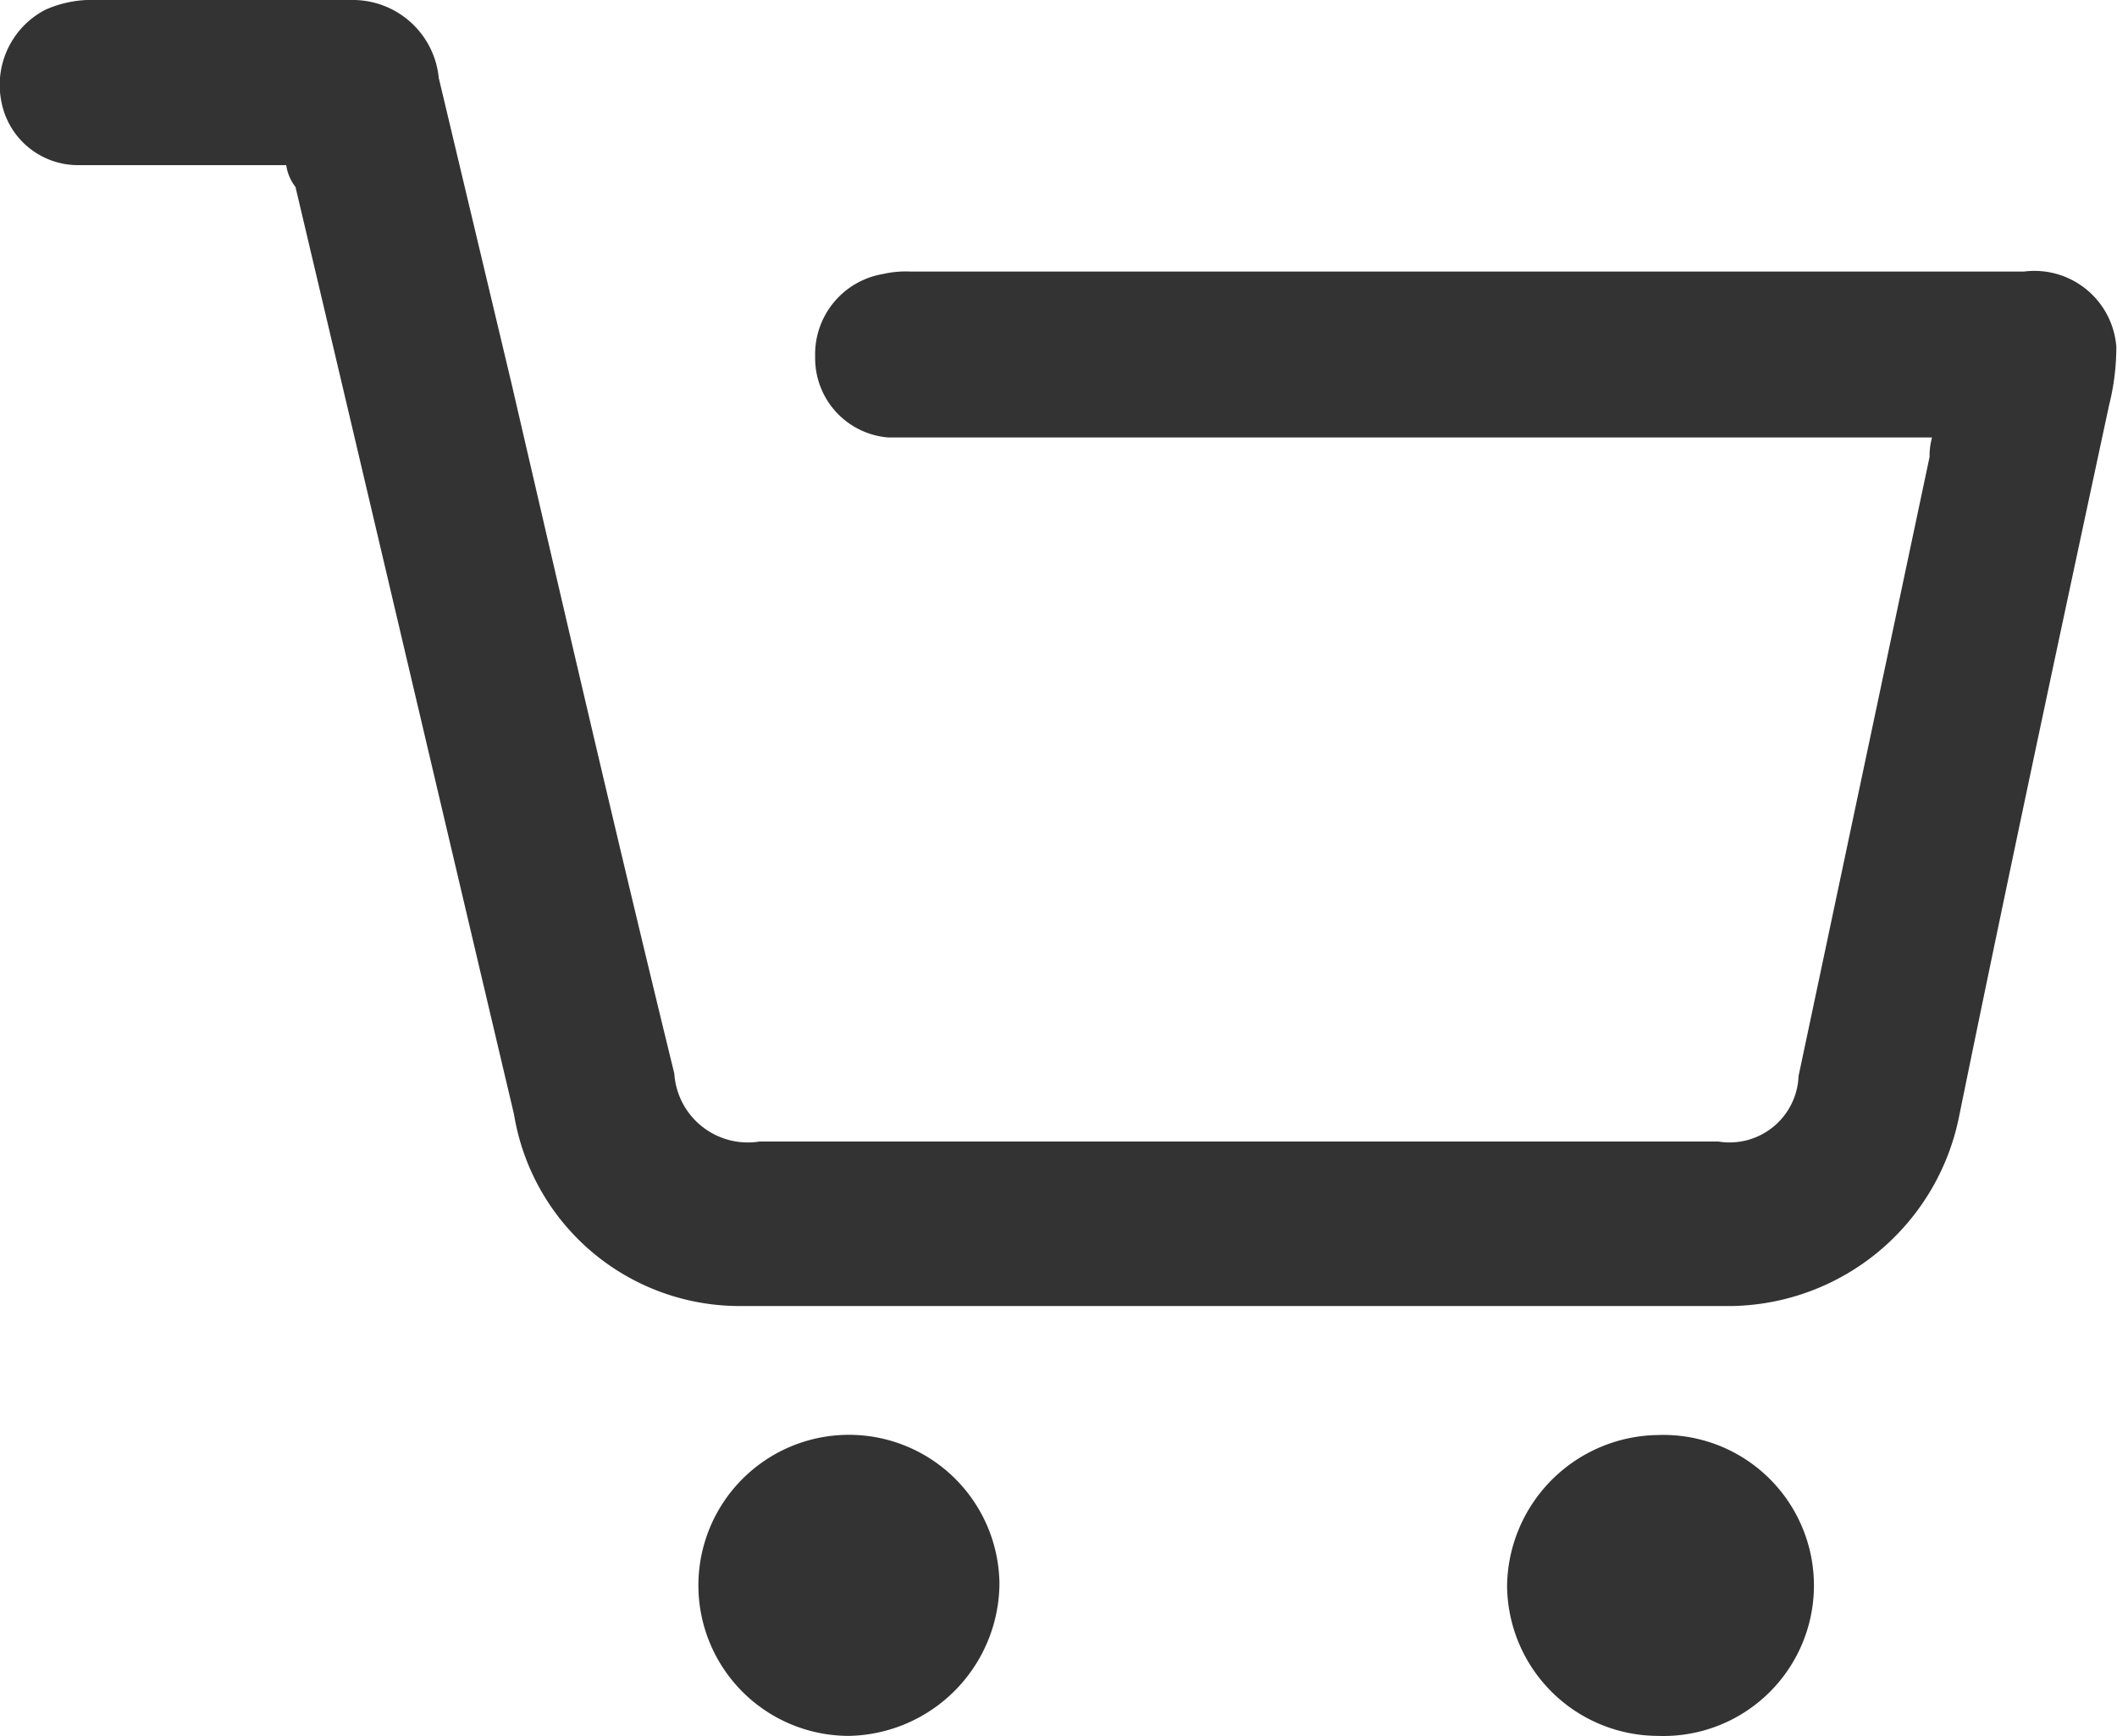 <svg xmlns="http://www.w3.org/2000/svg" viewBox="0 0 19 15.581">
  <defs>
    <style>
      .cls-1 {
        fill: #333333;
      }
    </style>
  </defs>
  <g id="ic_header_carrito_activo" transform="translate(-0.031)">
    <path id="Path_2114" data-name="Path 2114" class="cls-1" d="M2.6,1.482H.744a.7.7,0,0,1-.7-.567A.76.76,0,0,1,.439.087,1.027,1.027,0,0,1,.809,0H3.184a.775.775,0,0,1,.785.7l.654,2.746c.479,2.07.959,4.14,1.46,6.189a.661.661,0,0,0,.763.61h8.608a.62.62,0,0,0,.719-.588L17.349,4.1a.613.613,0,0,1,.022-.174H8A.714.714,0,0,1,7.347,3.2a.73.73,0,0,1,.61-.741.894.894,0,0,1,.24-.022h10a.737.737,0,0,1,.828.676,2.149,2.149,0,0,1-.065.523c-.458,2.136-.915,4.271-1.351,6.407a2.117,2.117,0,0,1-2.027,1.678H6.693A2.052,2.052,0,0,1,4.644,10C3.991,7.235,3.337,4.446,2.683,1.678A.411.411,0,0,1,2.6,1.482Z" transform="translate(0)"/>
    <path id="Path_2115" data-name="Path 2115" class="cls-1" d="M63.451,61.8A1.358,1.358,0,0,1,62.1,60.451,1.372,1.372,0,0,1,63.451,59.1a1.351,1.351,0,1,1,0,2.7Z" transform="translate(-48.543 -46.221)"/>
    <path id="Path_2116" data-name="Path 2116" class="cls-1" d="M30.151,61.8A1.351,1.351,0,1,1,31.5,60.429,1.377,1.377,0,0,1,30.151,61.8Z" transform="translate(-22.499 -46.221)"/>
  </g>
</svg>
